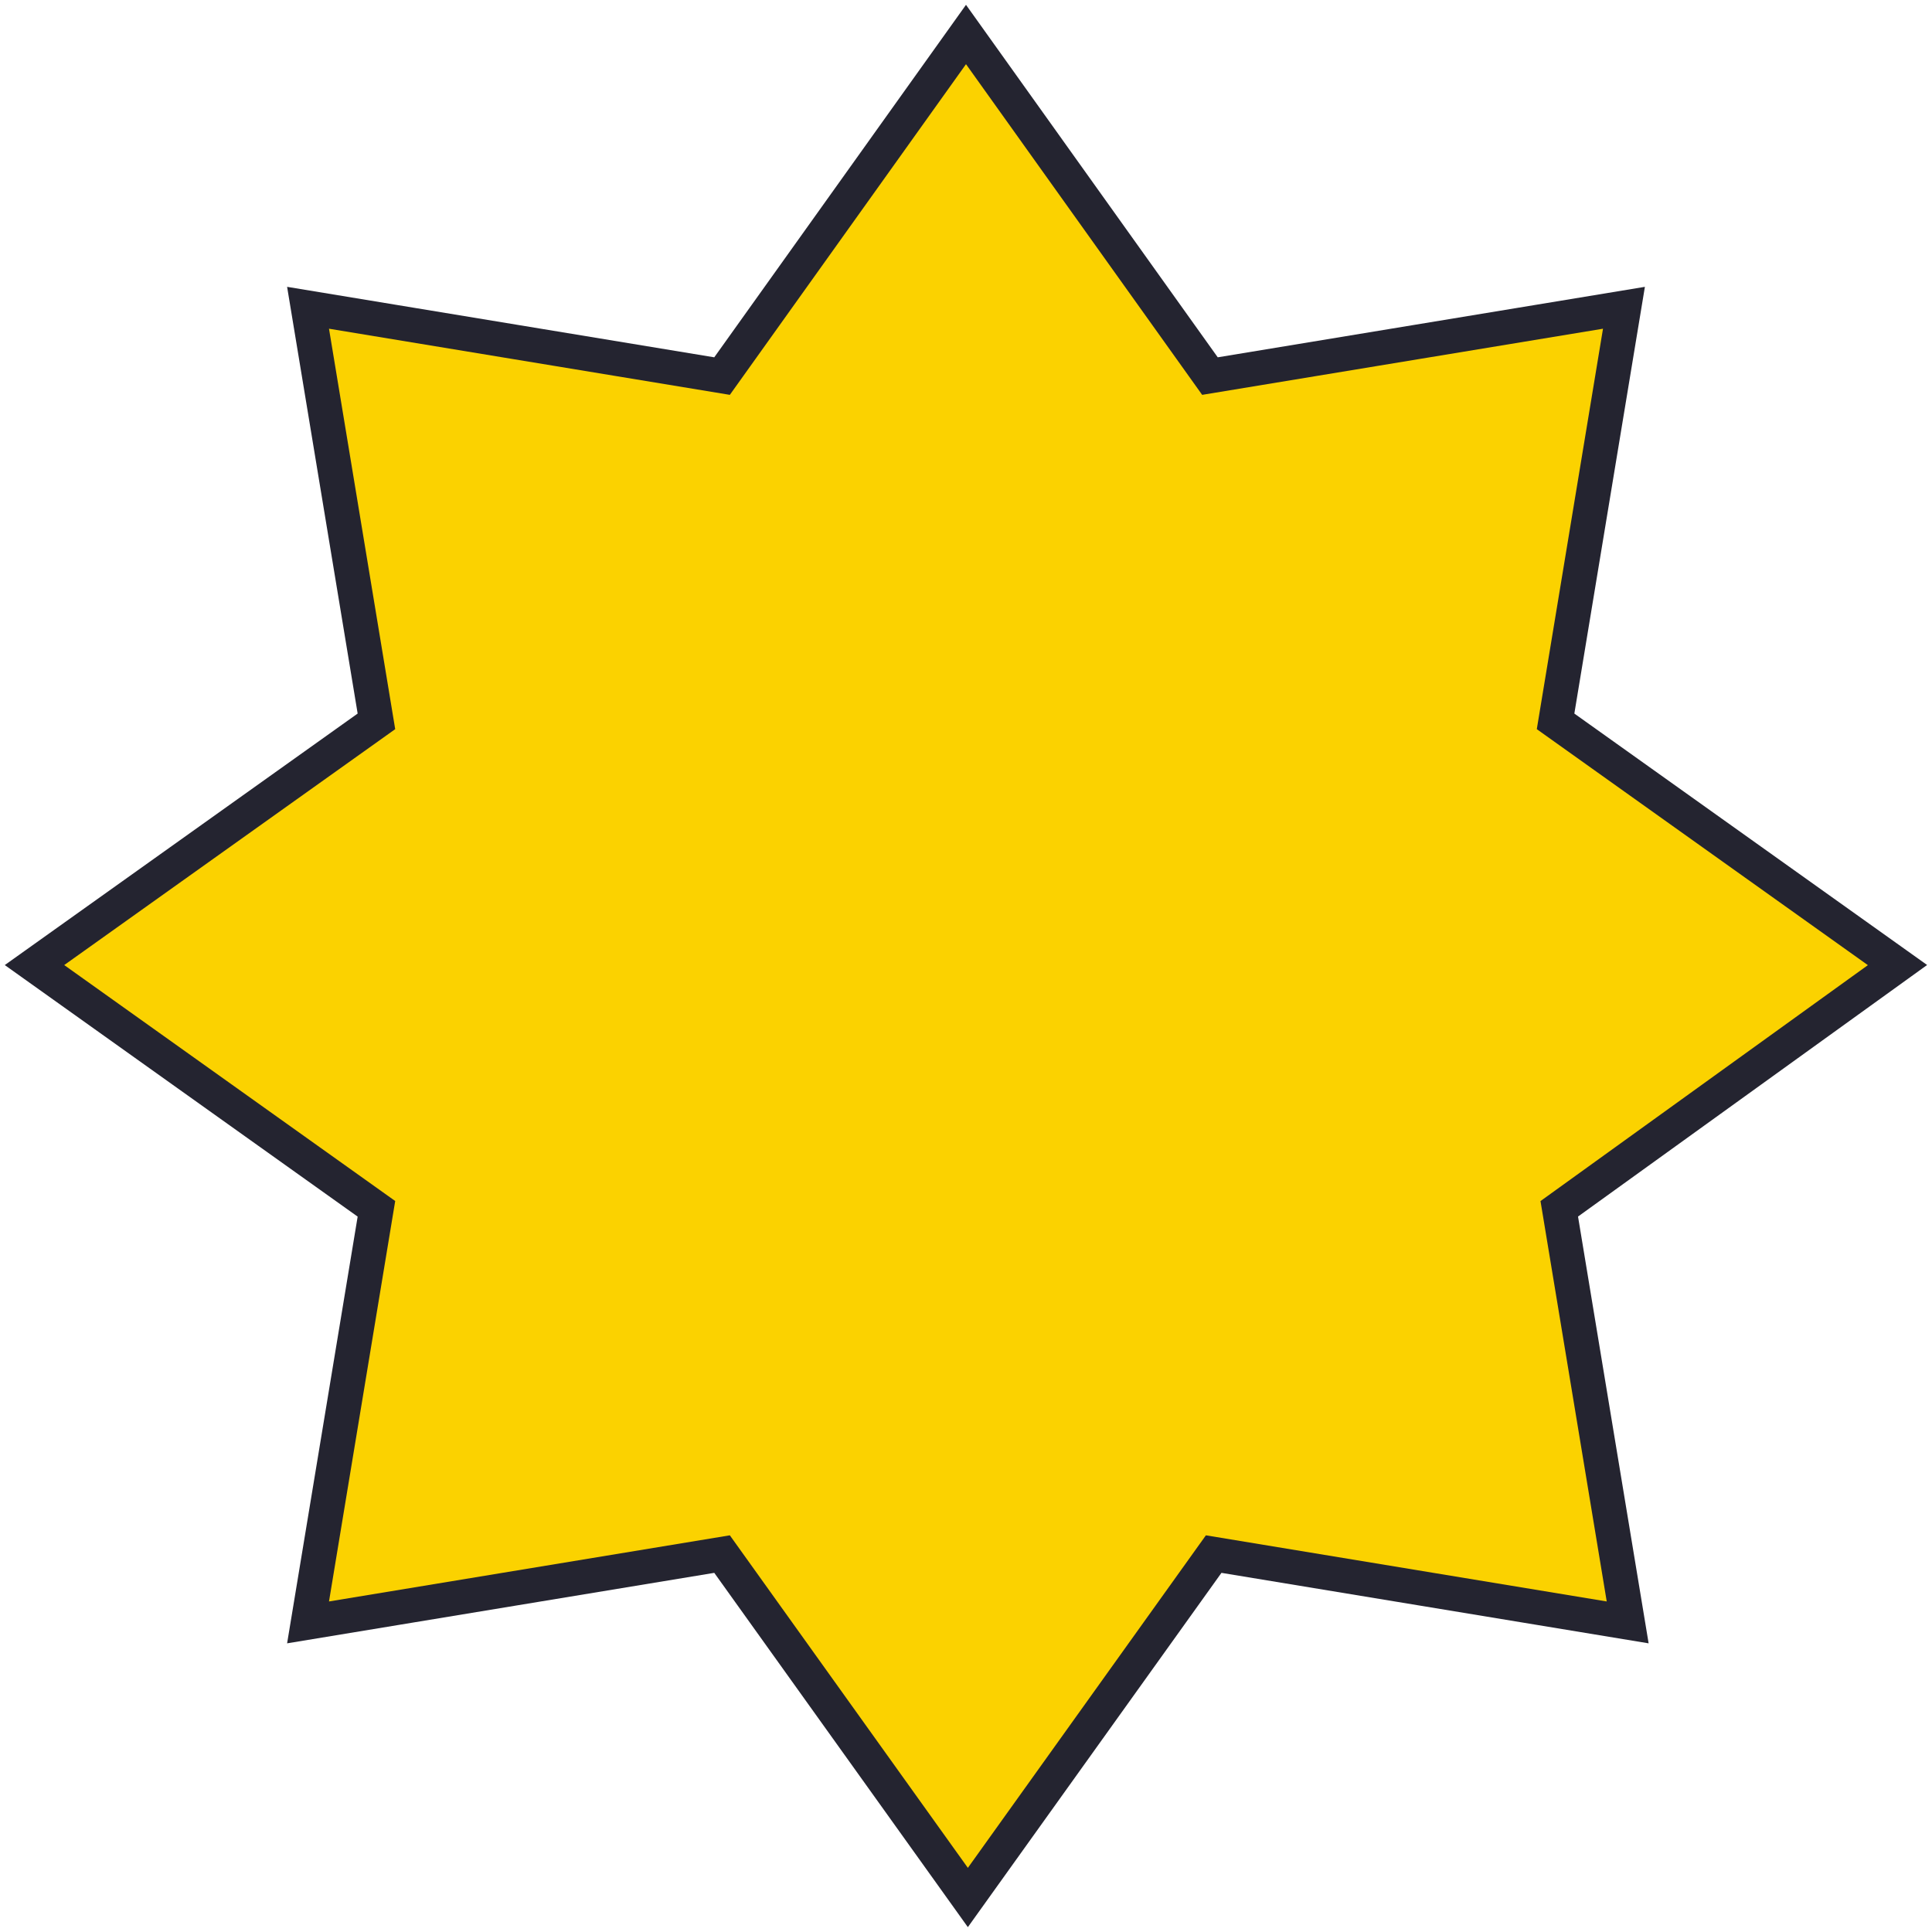 <svg width="56" height="56" viewBox="0 0 56 56" fill="none" xmlns="http://www.w3.org/2000/svg">
<path d="M45.089 20.909L55 27.973L45.196 35.038L47.179 47.026L35.179 45.046L28.054 55L20.929 45.046L8.929 47.026L10.911 35.038L1 27.973L10.911 20.909L8.929 8.921L20.929 10.901L28 1L35.071 10.901L47.071 8.921L45.089 20.909Z" fill="#FBD200" stroke="#242430" stroke-miterlimit="10"/>
</svg>
